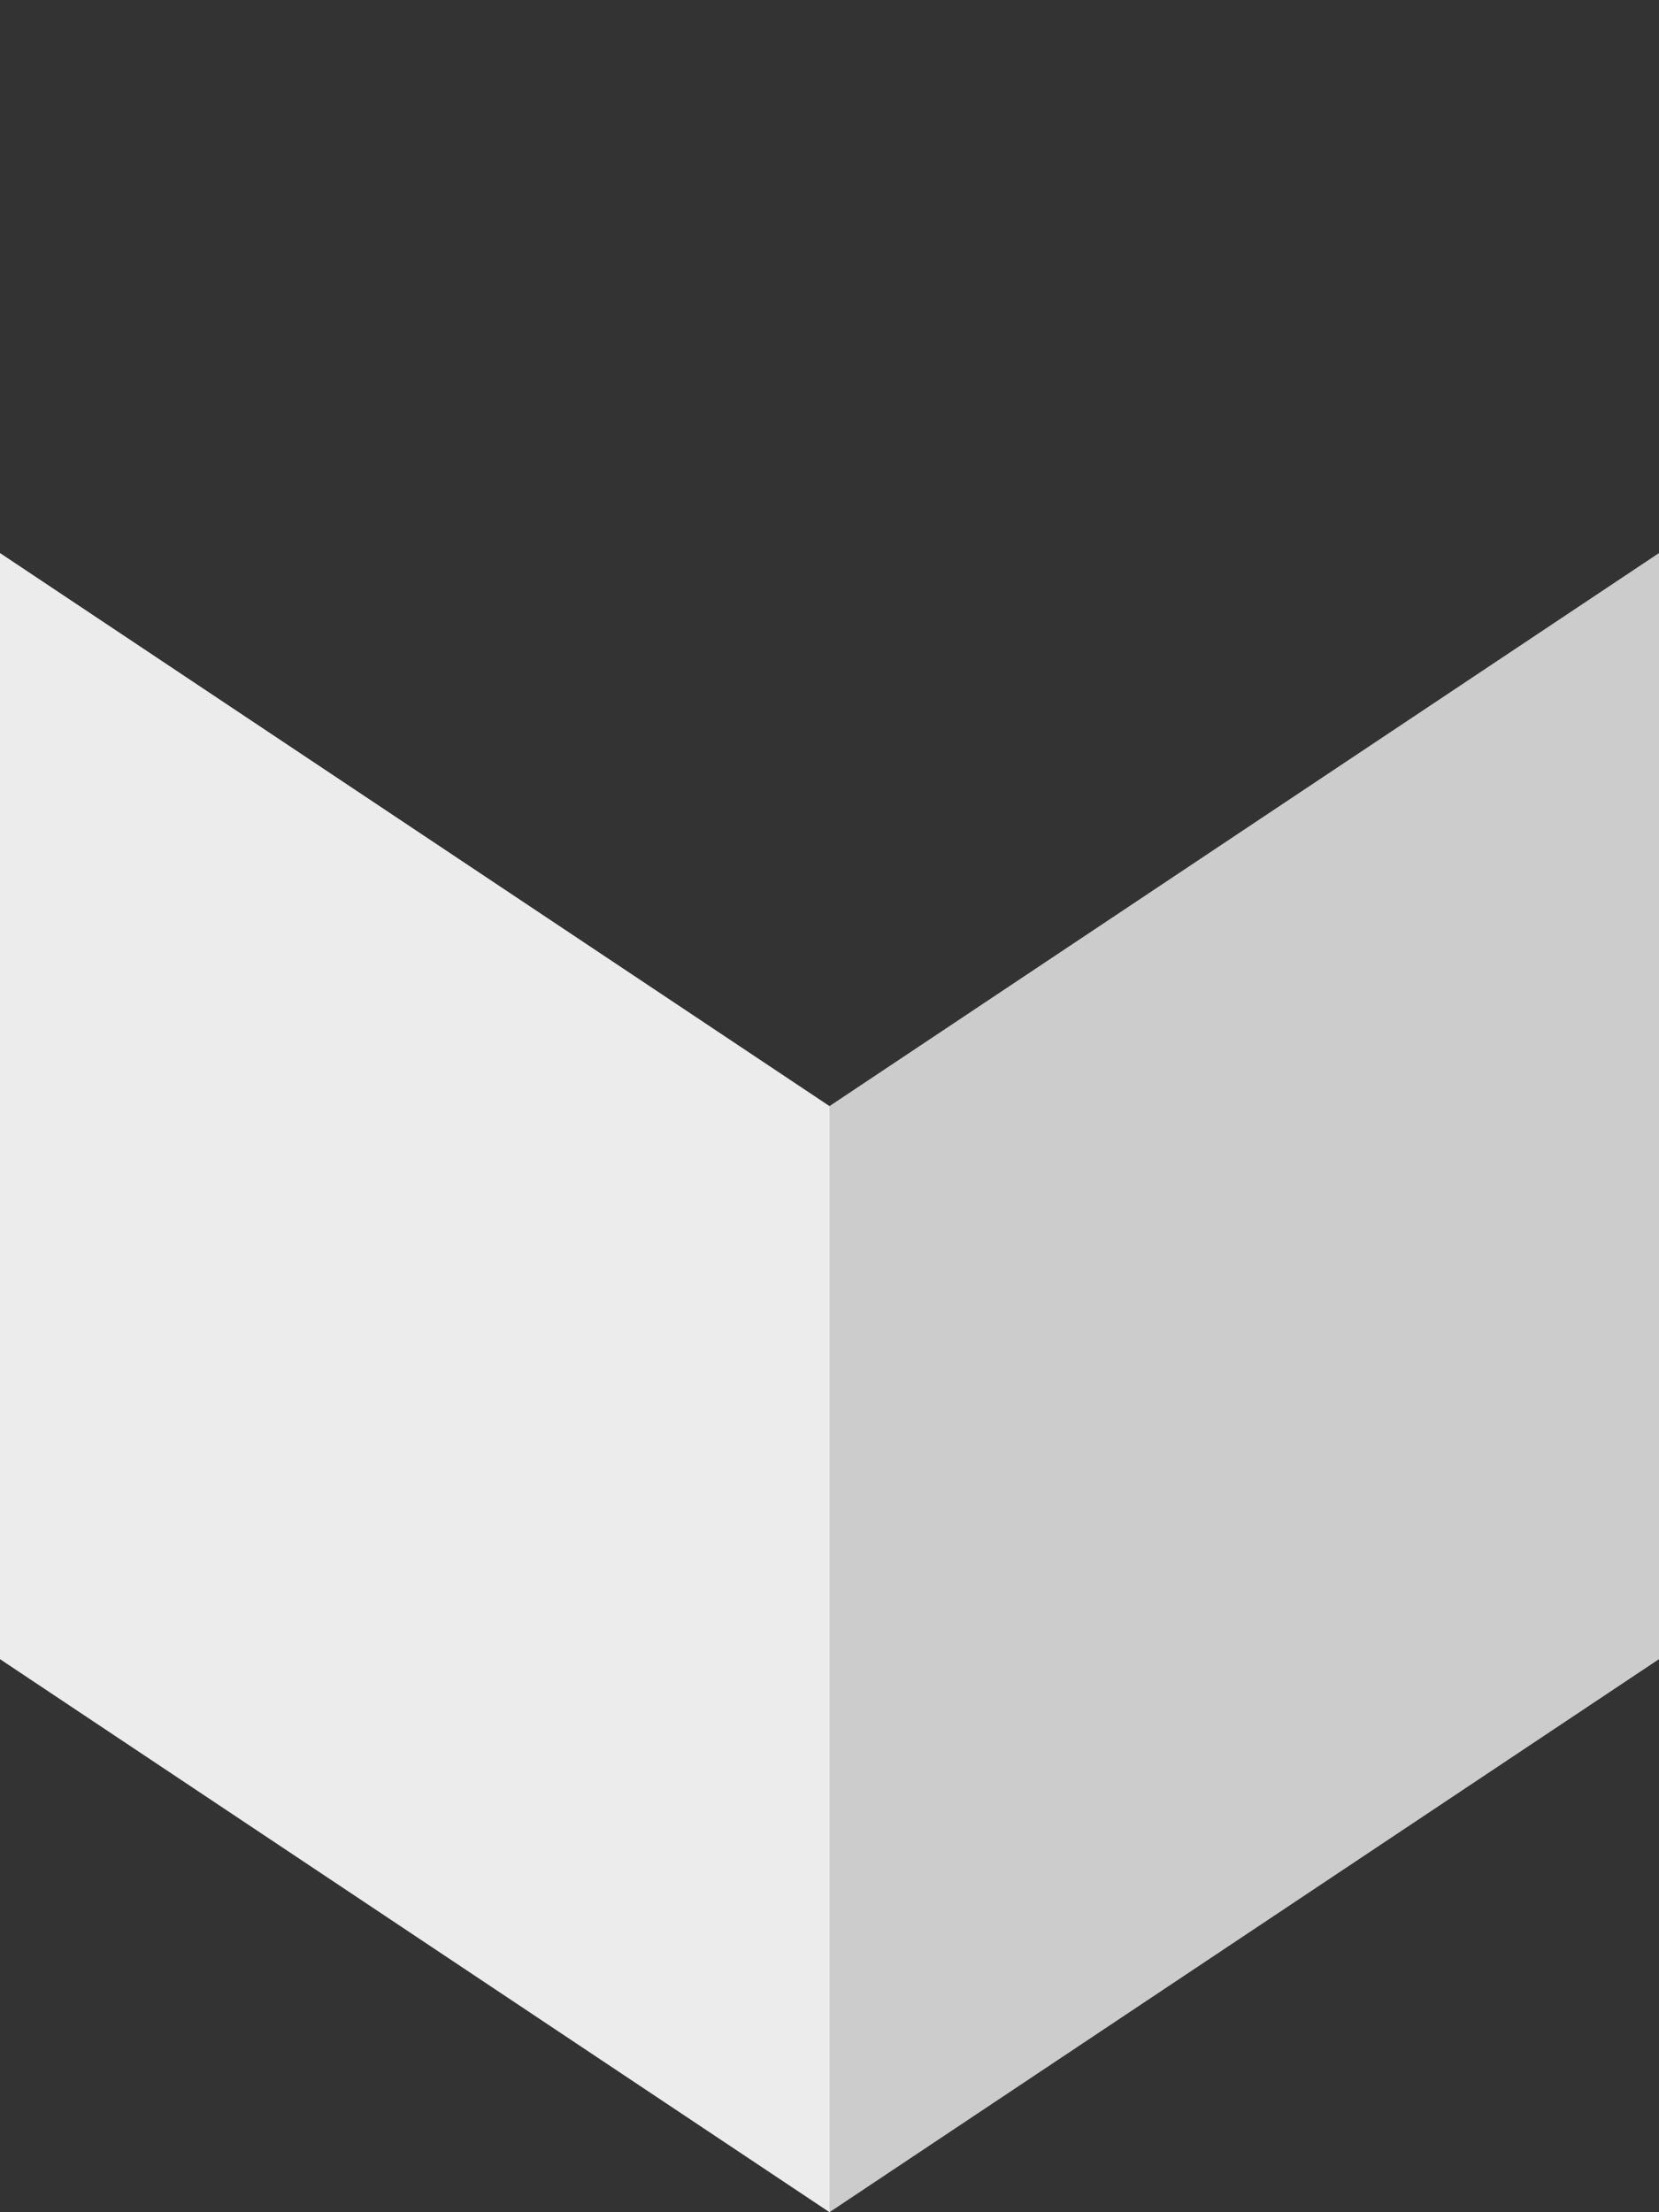 <?xml version="1.0"?><svg width="750" height="1000" xmlns="http://www.w3.org/2000/svg">
 <rect width="100%" height="100%" fill="#333333" stroke="none"/>
 <g>
  <title>Layer 1</title>
  <g id="layer1">
   <g id="g1">
    <path id="p2" fill="#ececec" d="M375,500L0,250L0,750L375,1000z"/>
    <path id="p3" fill="#cccccc" d="M375,500L750,250L750,750L375,1000z"/>
   </g>
  </g>
 </g>
</svg>